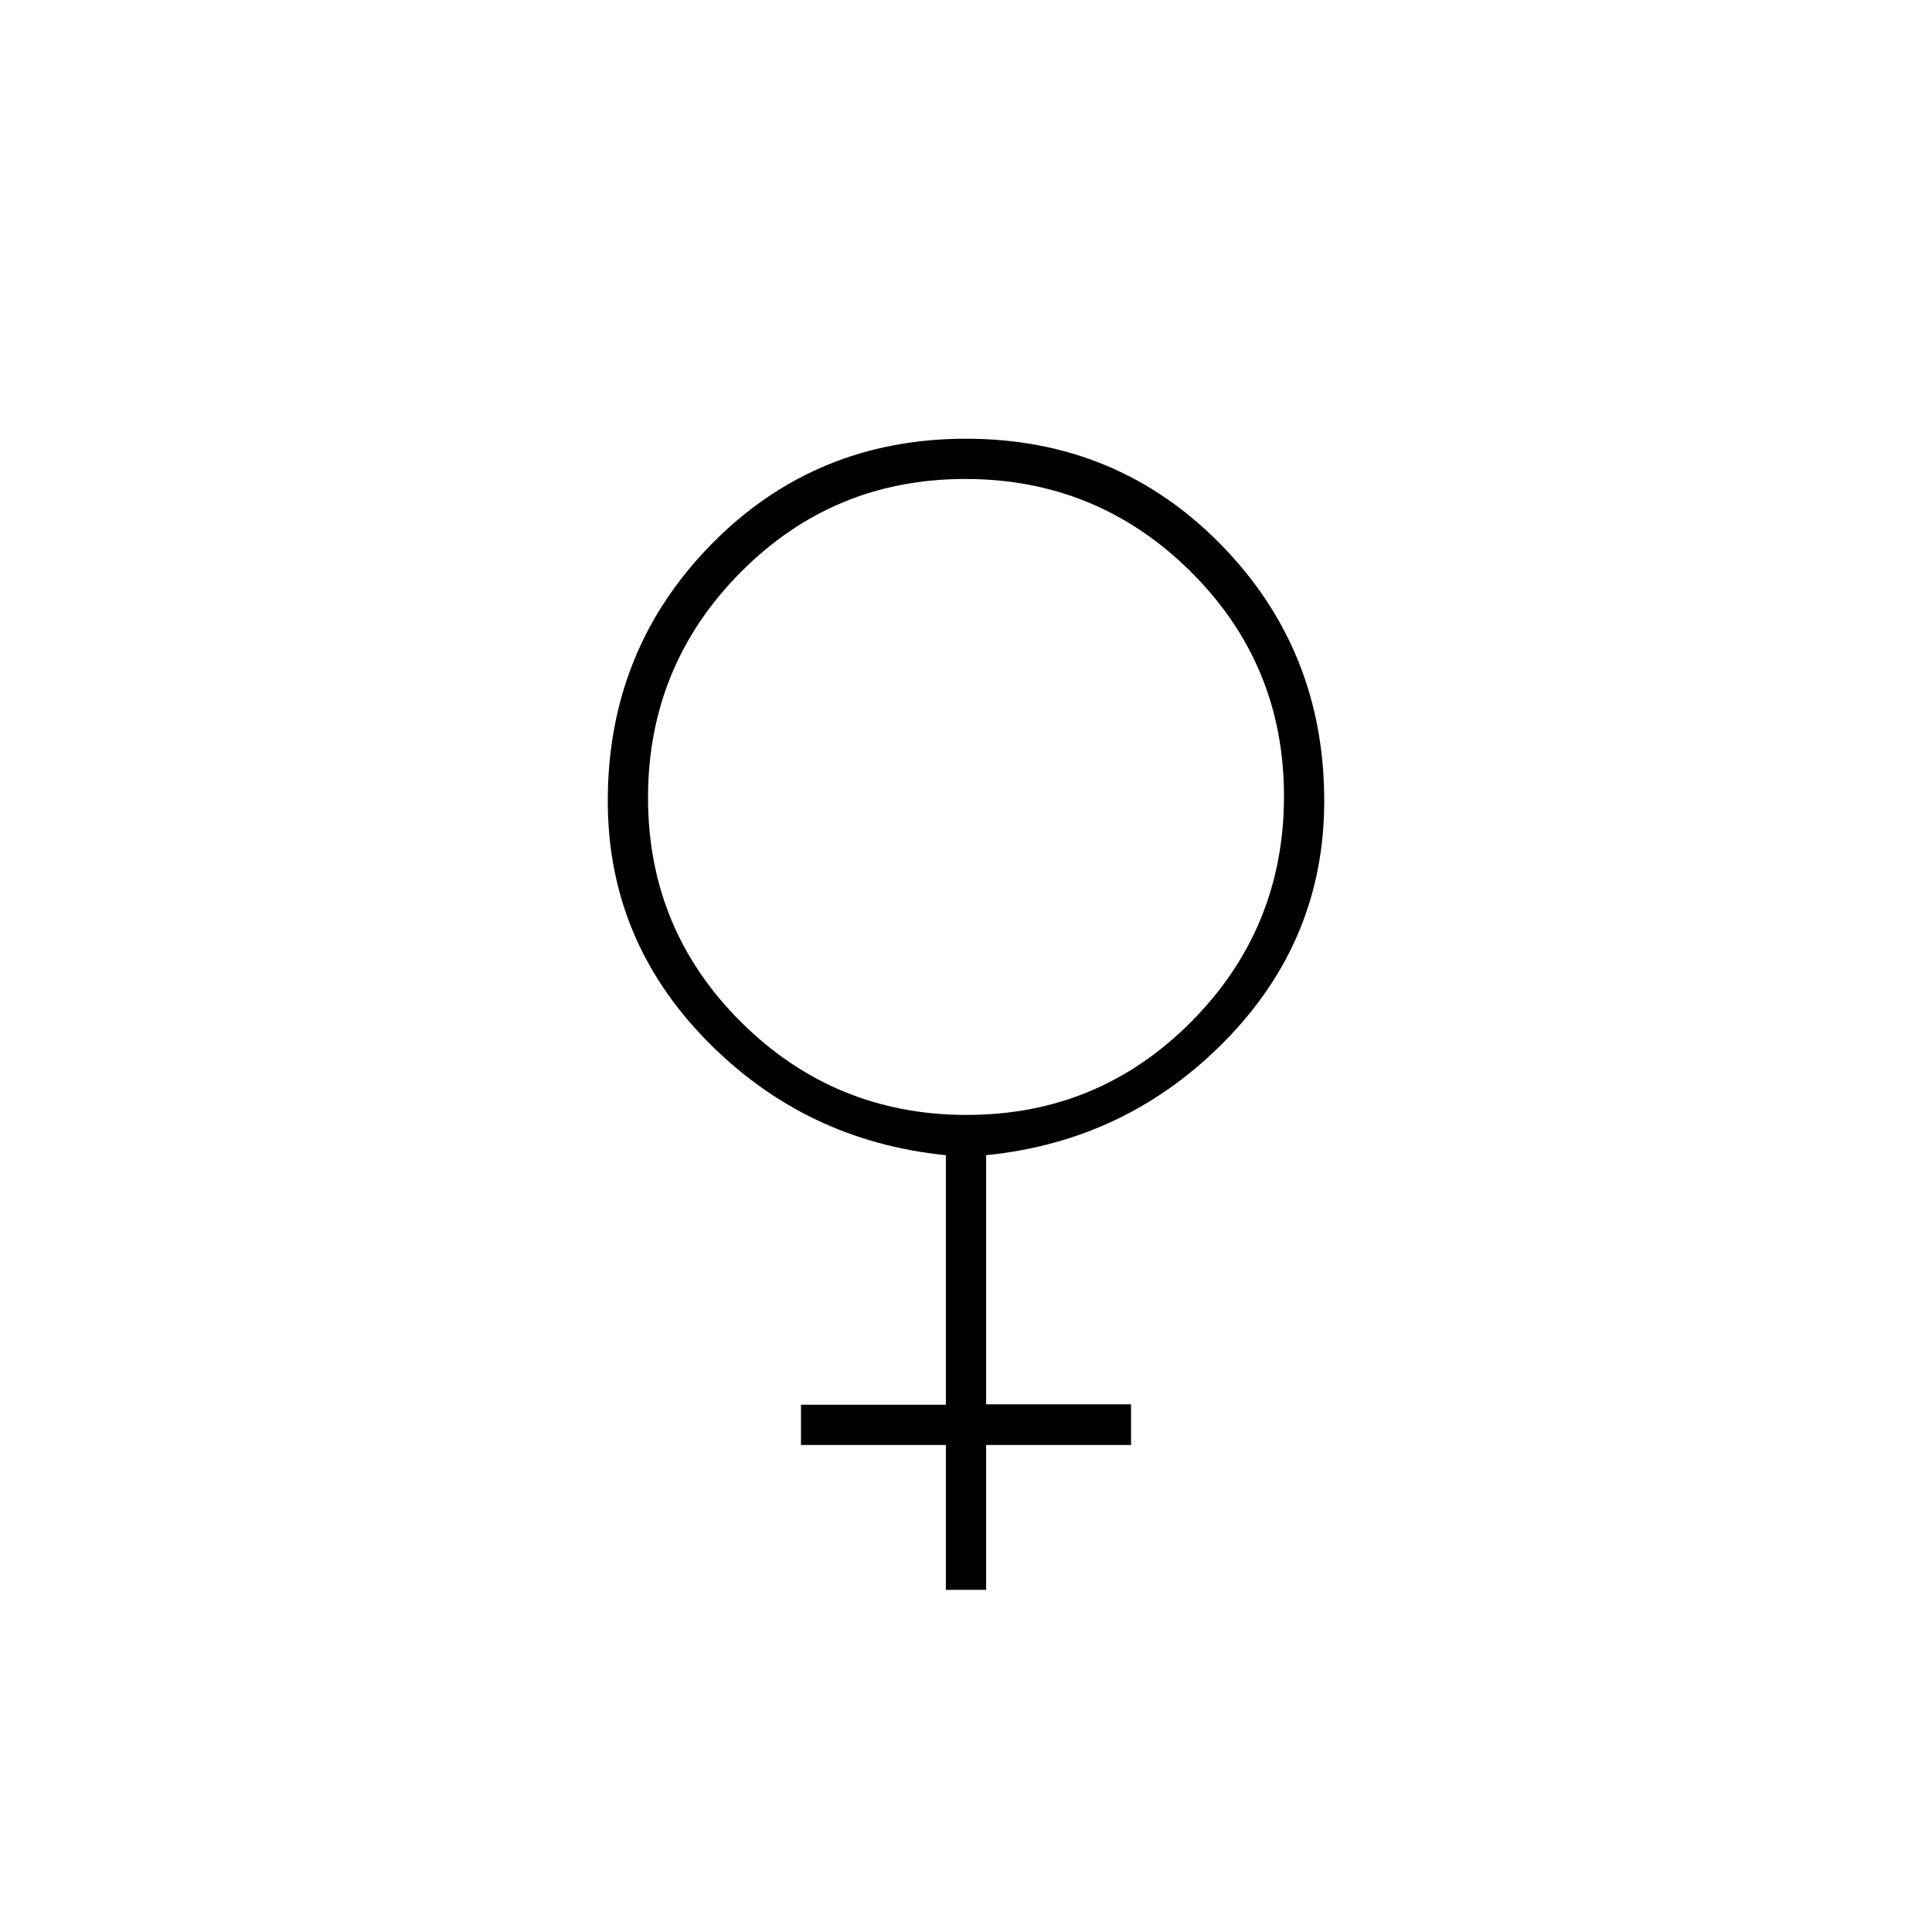<svg xmlns="http://www.w3.org/2000/svg" height="20" viewBox="0 -960 960 960" width="20"><path d="M470-170v-72h-72v-20h72v-124q-70-7-119-57.07-49-50.08-49-118.93 0-75.14 51.5-127.57Q405-742 480-742t126.5 52.43Q658-637.14 658-562q0 68.85-49 118.93Q560-393 490-386v123.8h72v20.2h-72v72h-20Zm10.38-236Q546-406 592-452.38q46-46.39 46-112Q638-630 591.62-676q-46.39-46-112-46Q414-722 368-675.62q-46 46.39-46 112Q322-498 368.38-452q46.39 46 112 46Z"/></svg>